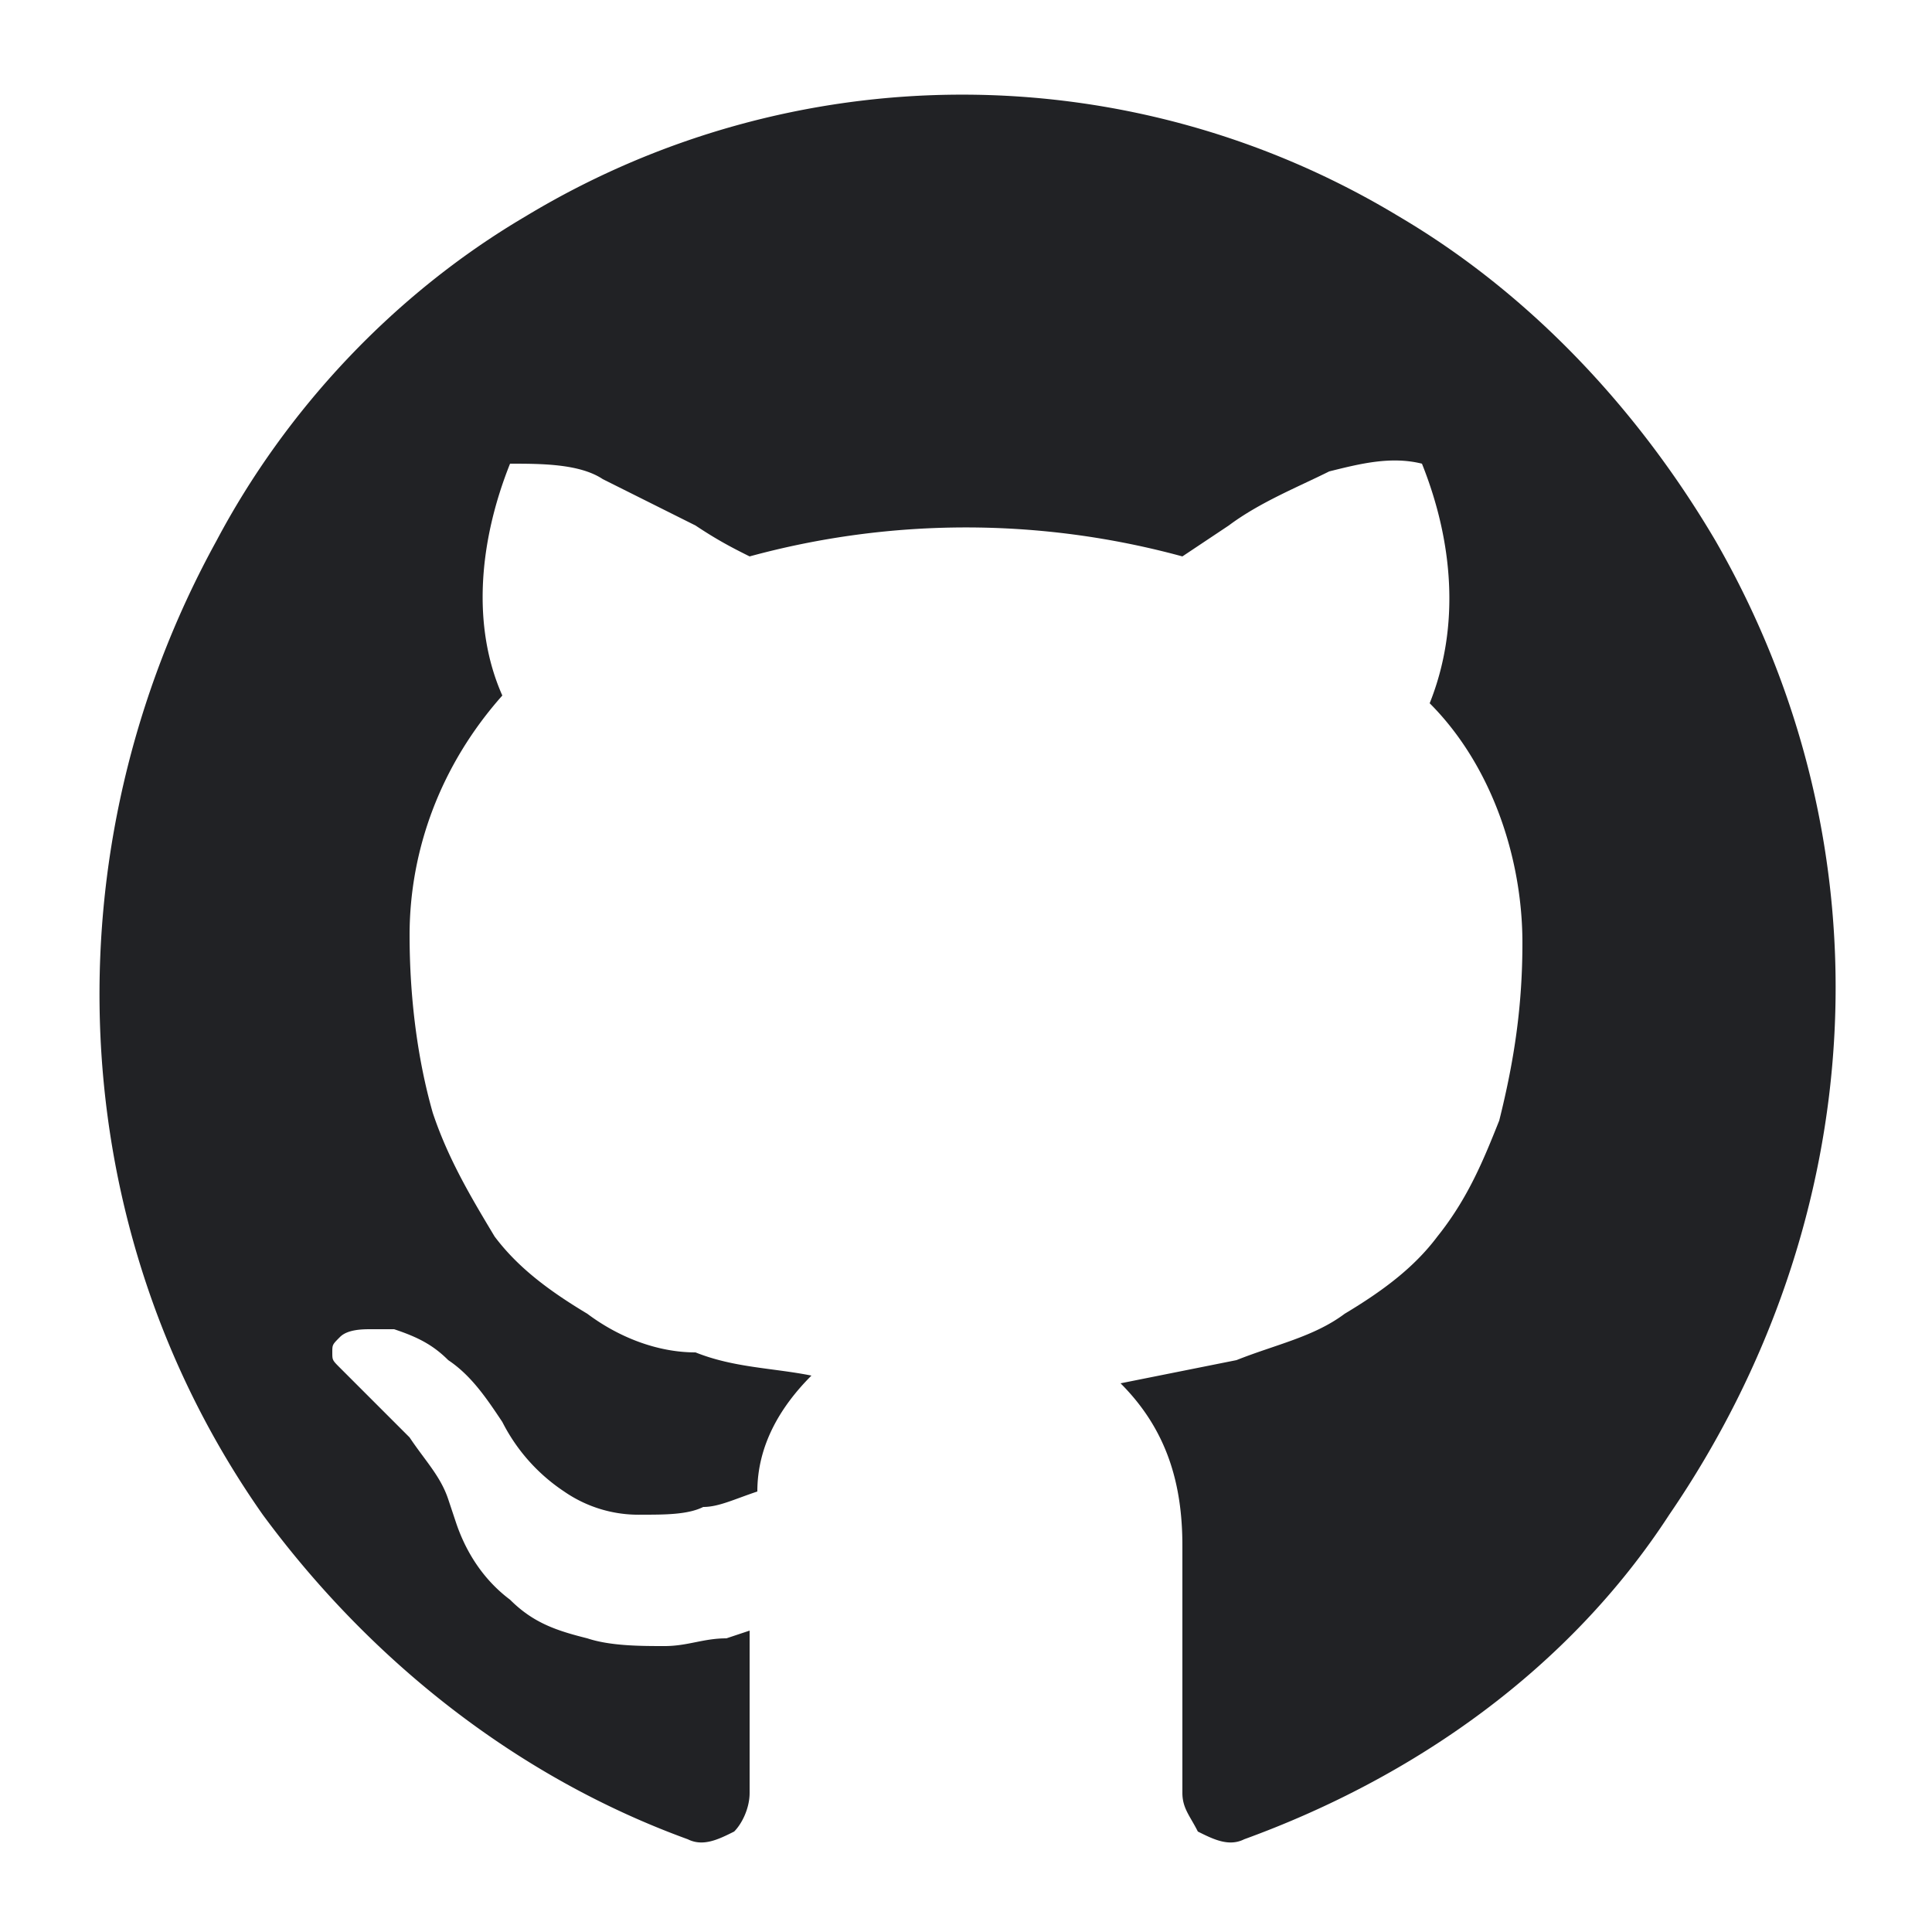 <svg xmlns="http://www.w3.org/2000/svg" xmlns:xlink="http://www.w3.org/1999/xlink" viewBox="0 0 25 25"><defs><path id="a" d="M0 0h25v25H0z"/></defs><clipPath id="b"><use xlink:href="#a"/></clipPath><g clip-path="url(#b)"><path d="M22.2 7c-1-1.7-2.4-3.2-4.1-4.2a10.92 10.92 0 00-11.3 0c-1.7 1-3.1 2.5-4 4.2-2.2 4-2 8.9.6 12.6 1.4 1.9 3.3 3.4 5.5 4.2.2.1.4 0 .6-.1.1-.1.2-.3.2-.5v-2.1l-.3.1c-.3 0-.5.1-.8.1s-.7 0-1-.1c-.4-.1-.7-.2-1-.5-.4-.3-.6-.7-.7-1l-.1-.3c-.1-.3-.3-.5-.5-.8l-.9-.9c-.1-.1-.1-.1-.1-.2s0-.1.1-.2.3-.1.4-.1h.3c.3.1.5.2.7.4.3.2.5.5.7.8a2.36 2.36 0 00.8.9 1.69 1.69 0 001 .3c.3 0 .6 0 .8-.1.2 0 .4-.1.7-.2 0-.6.3-1.1.7-1.5-.5-.1-1-.1-1.5-.3-.5 0-1-.2-1.4-.5-.5-.3-.9-.6-1.2-1-.3-.5-.6-1-.8-1.6-.2-.7-.3-1.5-.3-2.3 0-1.1.4-2.2 1.2-3.1-.4-.9-.3-2 .1-3 .4 0 .9 0 1.2.2l1.2.6c.3.2.5.3.7.4a10.64 10.64 0 015.6 0l.6-.4c.4-.3.9-.5 1.3-.7.4-.1.8-.2 1.2-.1.4 1 .5 2.1.1 3.1.8.8 1.2 2 1.2 3.1 0 .8-.1 1.5-.3 2.3-.2.5-.4 1-.8 1.5-.3.4-.7.7-1.2 1-.4.3-.9.4-1.4.6l-1.5.3c.6.6.8 1.3.8 2.1v3.2c0 .2.1.3.2.5.2.1.4.2.6.1 2.2-.8 4.2-2.2 5.5-4.2 2.6-3.8 2.9-8.6.6-12.6z" fill="#212225"/></g></svg>